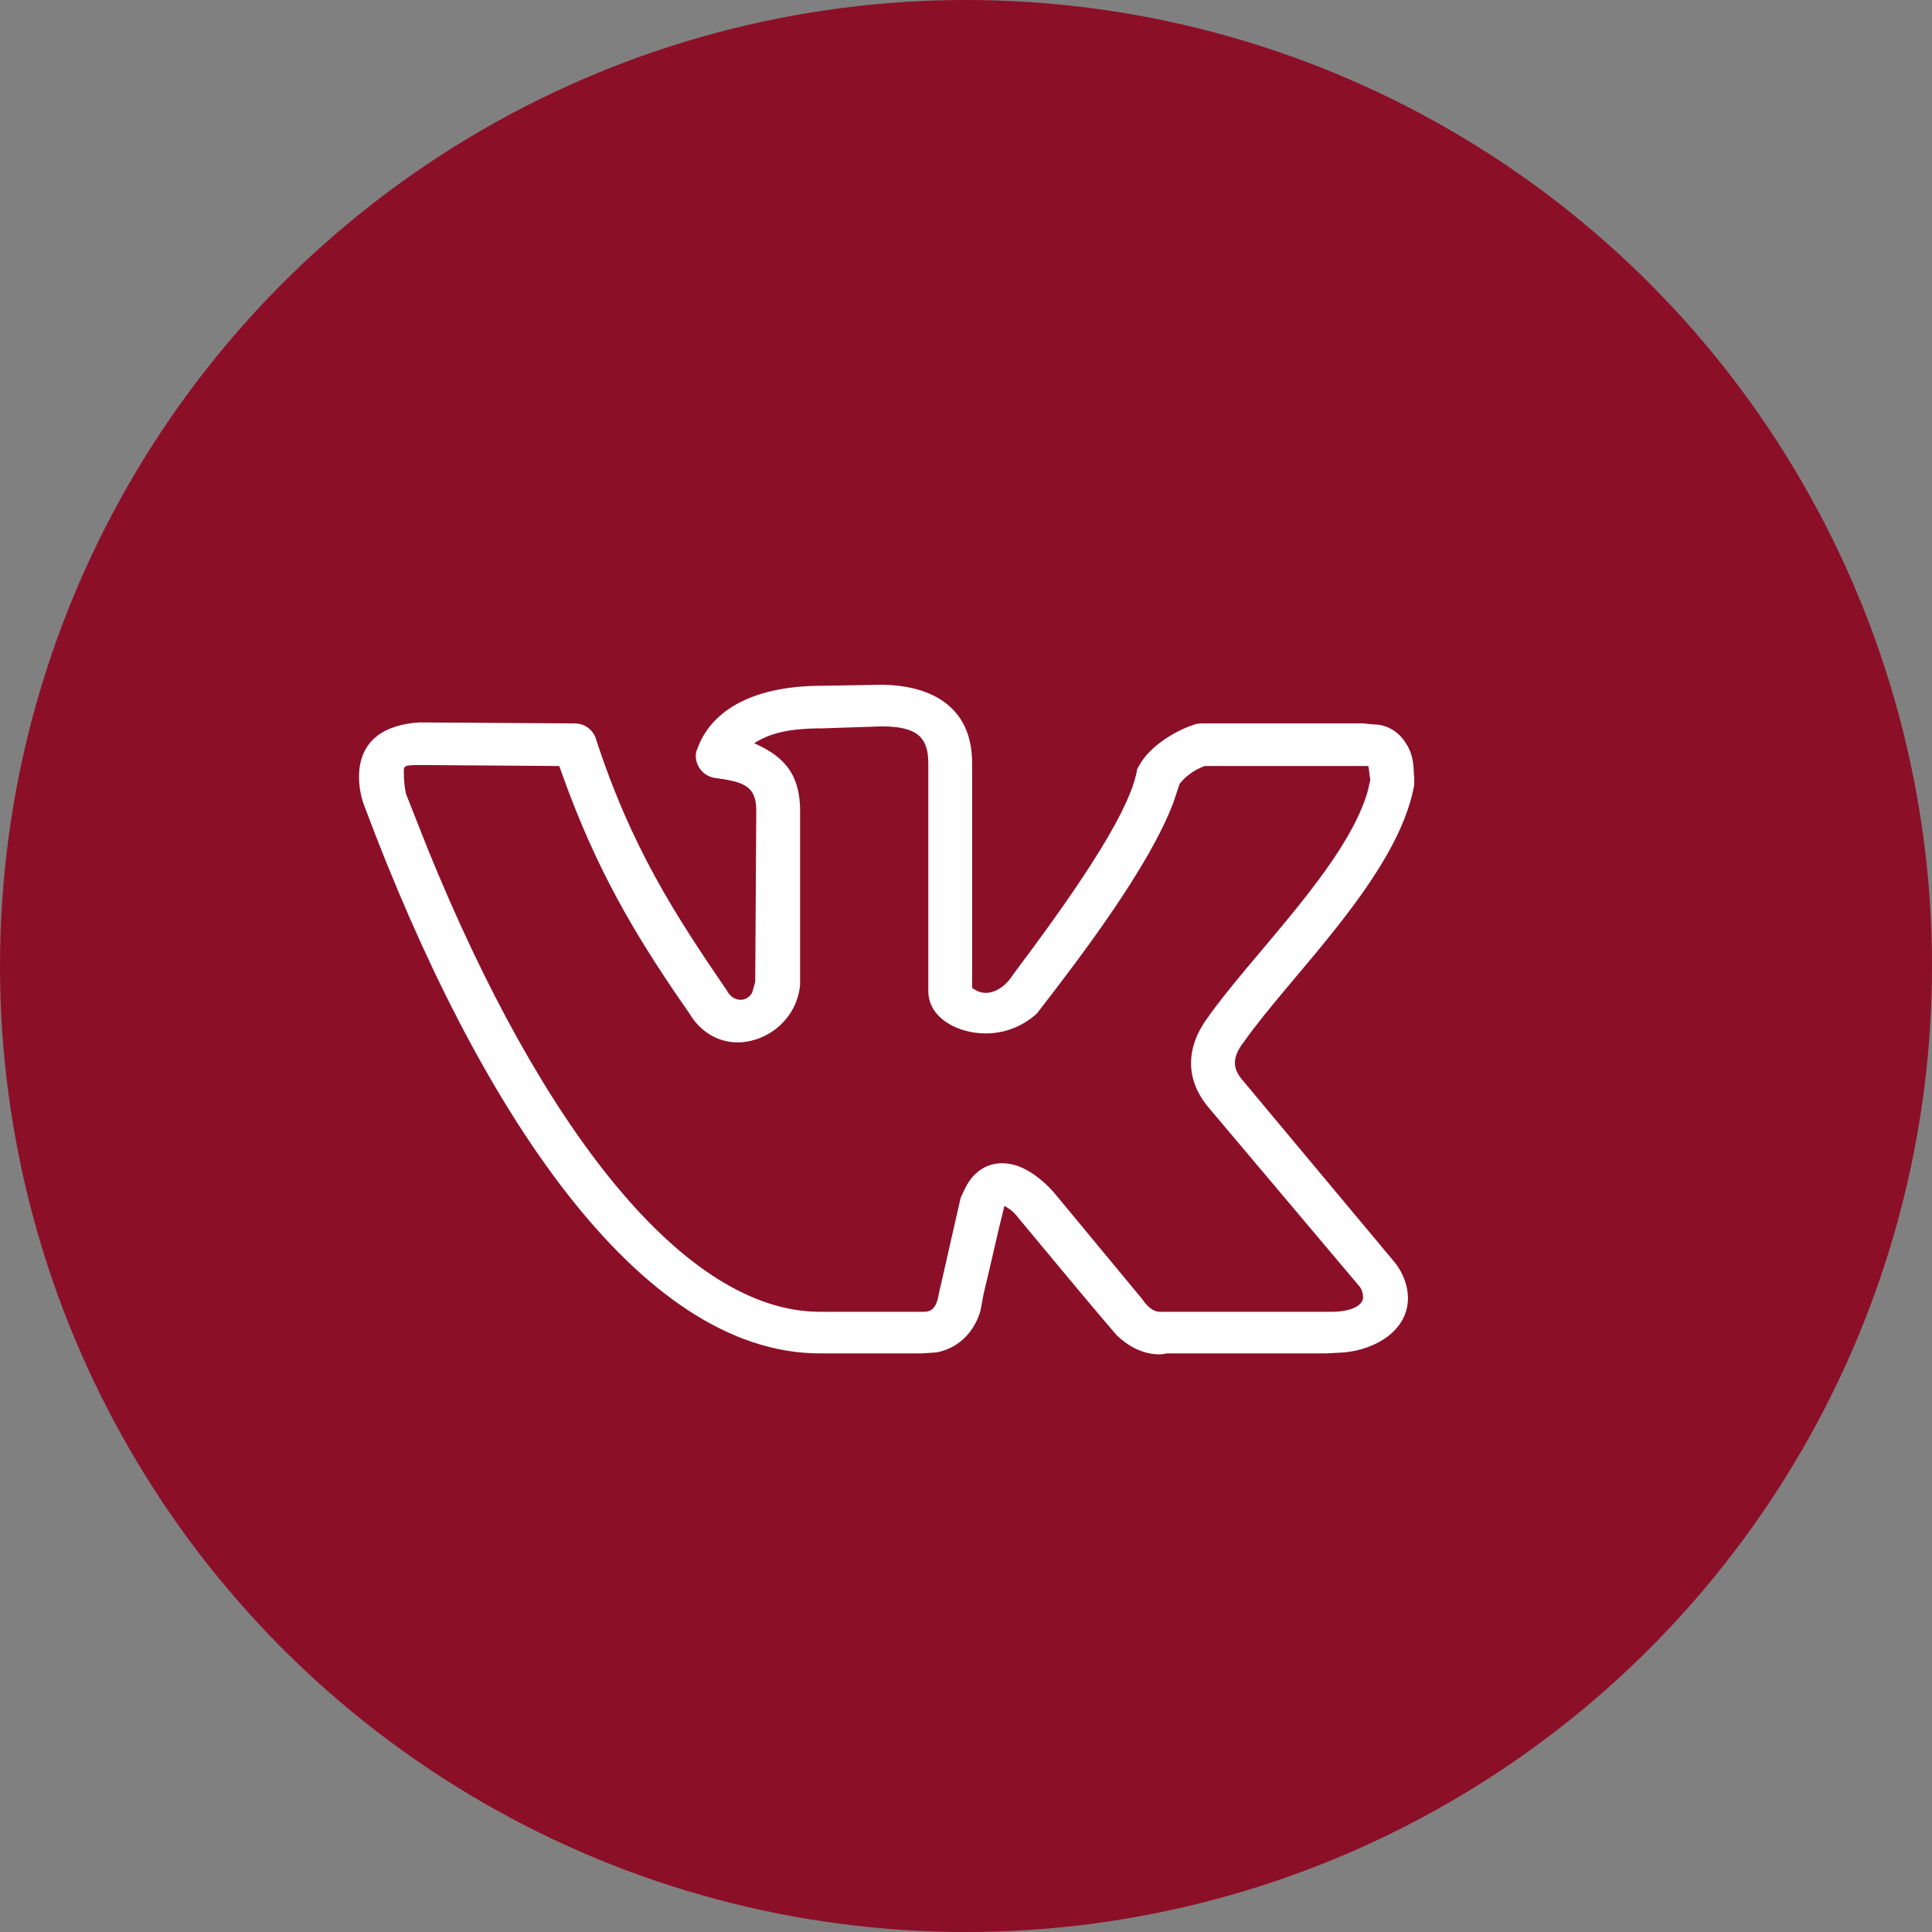 <svg width="41" height="41" viewBox="0 0 41 41" fill="none" xmlns="http://www.w3.org/2000/svg">
<rect x="0" y="0" width="41" height="41" fill="#808080" stroke="none"/>
<circle cx="20.5" cy="20.5" r="20.5" fill="#8C0F28"/>
<g clip-path="url(#clip0_1914_5772)">
<path d="M7.619 16.487C7.619 15.688 8.194 15.373 8.902 15.331L12.199 15.352C12.399 15.352 12.576 15.478 12.642 15.667C13.394 17.98 14.324 19.409 15.43 21.028C15.496 21.154 15.607 21.217 15.718 21.217C15.806 21.217 15.895 21.175 15.961 21.07L16.027 20.838L16.049 17.202C16.049 16.676 15.784 16.592 15.164 16.508C14.921 16.466 14.766 16.256 14.766 16.046C14.766 16.004 14.766 15.962 14.788 15.92C15.098 15.016 16.072 14.553 17.444 14.553L18.683 14.532C19.7 14.532 20.63 14.953 20.63 16.193V20.965C20.718 21.028 20.807 21.07 20.917 21.07C21.094 21.07 21.316 20.965 21.493 20.691C22.643 19.157 23.949 17.328 24.126 16.361C24.126 16.319 24.148 16.298 24.17 16.256C24.413 15.793 25.033 15.478 25.299 15.394C25.343 15.373 25.409 15.352 25.498 15.352H28.927L29.149 15.373C29.48 15.373 29.724 15.583 29.834 15.772C30.034 16.067 29.989 16.382 30.012 16.508V16.655C29.68 18.568 27.378 20.712 26.405 22.1C26.272 22.268 26.206 22.415 26.206 22.562C26.206 22.688 26.272 22.814 26.383 22.94L29.613 26.808C29.79 27.039 29.879 27.313 29.879 27.544C29.879 28.238 29.193 28.637 28.529 28.7L28.153 28.721H24.79C24.723 28.721 24.679 28.742 24.613 28.742C24.236 28.742 23.927 28.553 23.705 28.343C22.997 27.523 22.311 26.682 21.625 25.862C21.493 25.694 21.448 25.673 21.316 25.589C21.161 26.199 21.028 26.829 20.873 27.46L20.807 27.817C20.696 28.196 20.409 28.595 19.877 28.7L19.568 28.721H17.399C13.571 28.721 10.142 23.55 7.73 17.097C7.663 16.929 7.619 16.697 7.619 16.487ZM20.917 21.931C20.342 21.931 19.7 21.616 19.7 21.028V16.193C19.7 15.625 19.435 15.415 18.705 15.415L17.444 15.457C16.735 15.457 16.337 15.562 16.005 15.772C16.514 16.004 16.979 16.319 16.979 17.202V20.901C16.912 21.637 16.271 22.121 15.651 22.121C15.231 22.121 14.855 21.889 14.633 21.511C13.638 20.082 12.797 18.736 12.067 16.802L11.867 16.256L8.925 16.235C8.526 16.235 8.571 16.256 8.571 16.445C8.571 16.571 8.593 16.739 8.615 16.845L9.08 18.022C11.491 23.949 14.523 27.838 17.399 27.838H19.612C19.922 27.838 19.899 27.481 19.966 27.271L20.386 25.421C20.475 25.232 20.541 25.064 20.696 24.916C20.873 24.748 21.072 24.685 21.271 24.685C21.692 24.685 22.09 25 22.356 25.295L24.236 27.565C24.391 27.796 24.524 27.838 24.613 27.838H28.264C28.617 27.838 28.927 27.733 28.927 27.523C28.927 27.46 28.905 27.376 28.861 27.313L25.652 23.508C25.387 23.193 25.276 22.877 25.276 22.562C25.276 22.226 25.409 21.889 25.63 21.595C26.56 20.271 28.551 18.379 29.016 16.823L29.082 16.55C29.06 16.445 29.06 16.361 29.038 16.256H25.564C25.343 16.34 25.166 16.466 25.033 16.634L24.9 17.034C24.391 18.379 22.997 20.229 22.002 21.511C21.67 21.805 21.294 21.931 20.917 21.931Z" fill="white"/>
</g>
<defs>
<clipPath id="clip0_1914_5772">
<rect width="22.658" height="21.525" fill="white" transform="translate(7.553 11.274)"/>
</clipPath>
</defs>
</svg>
